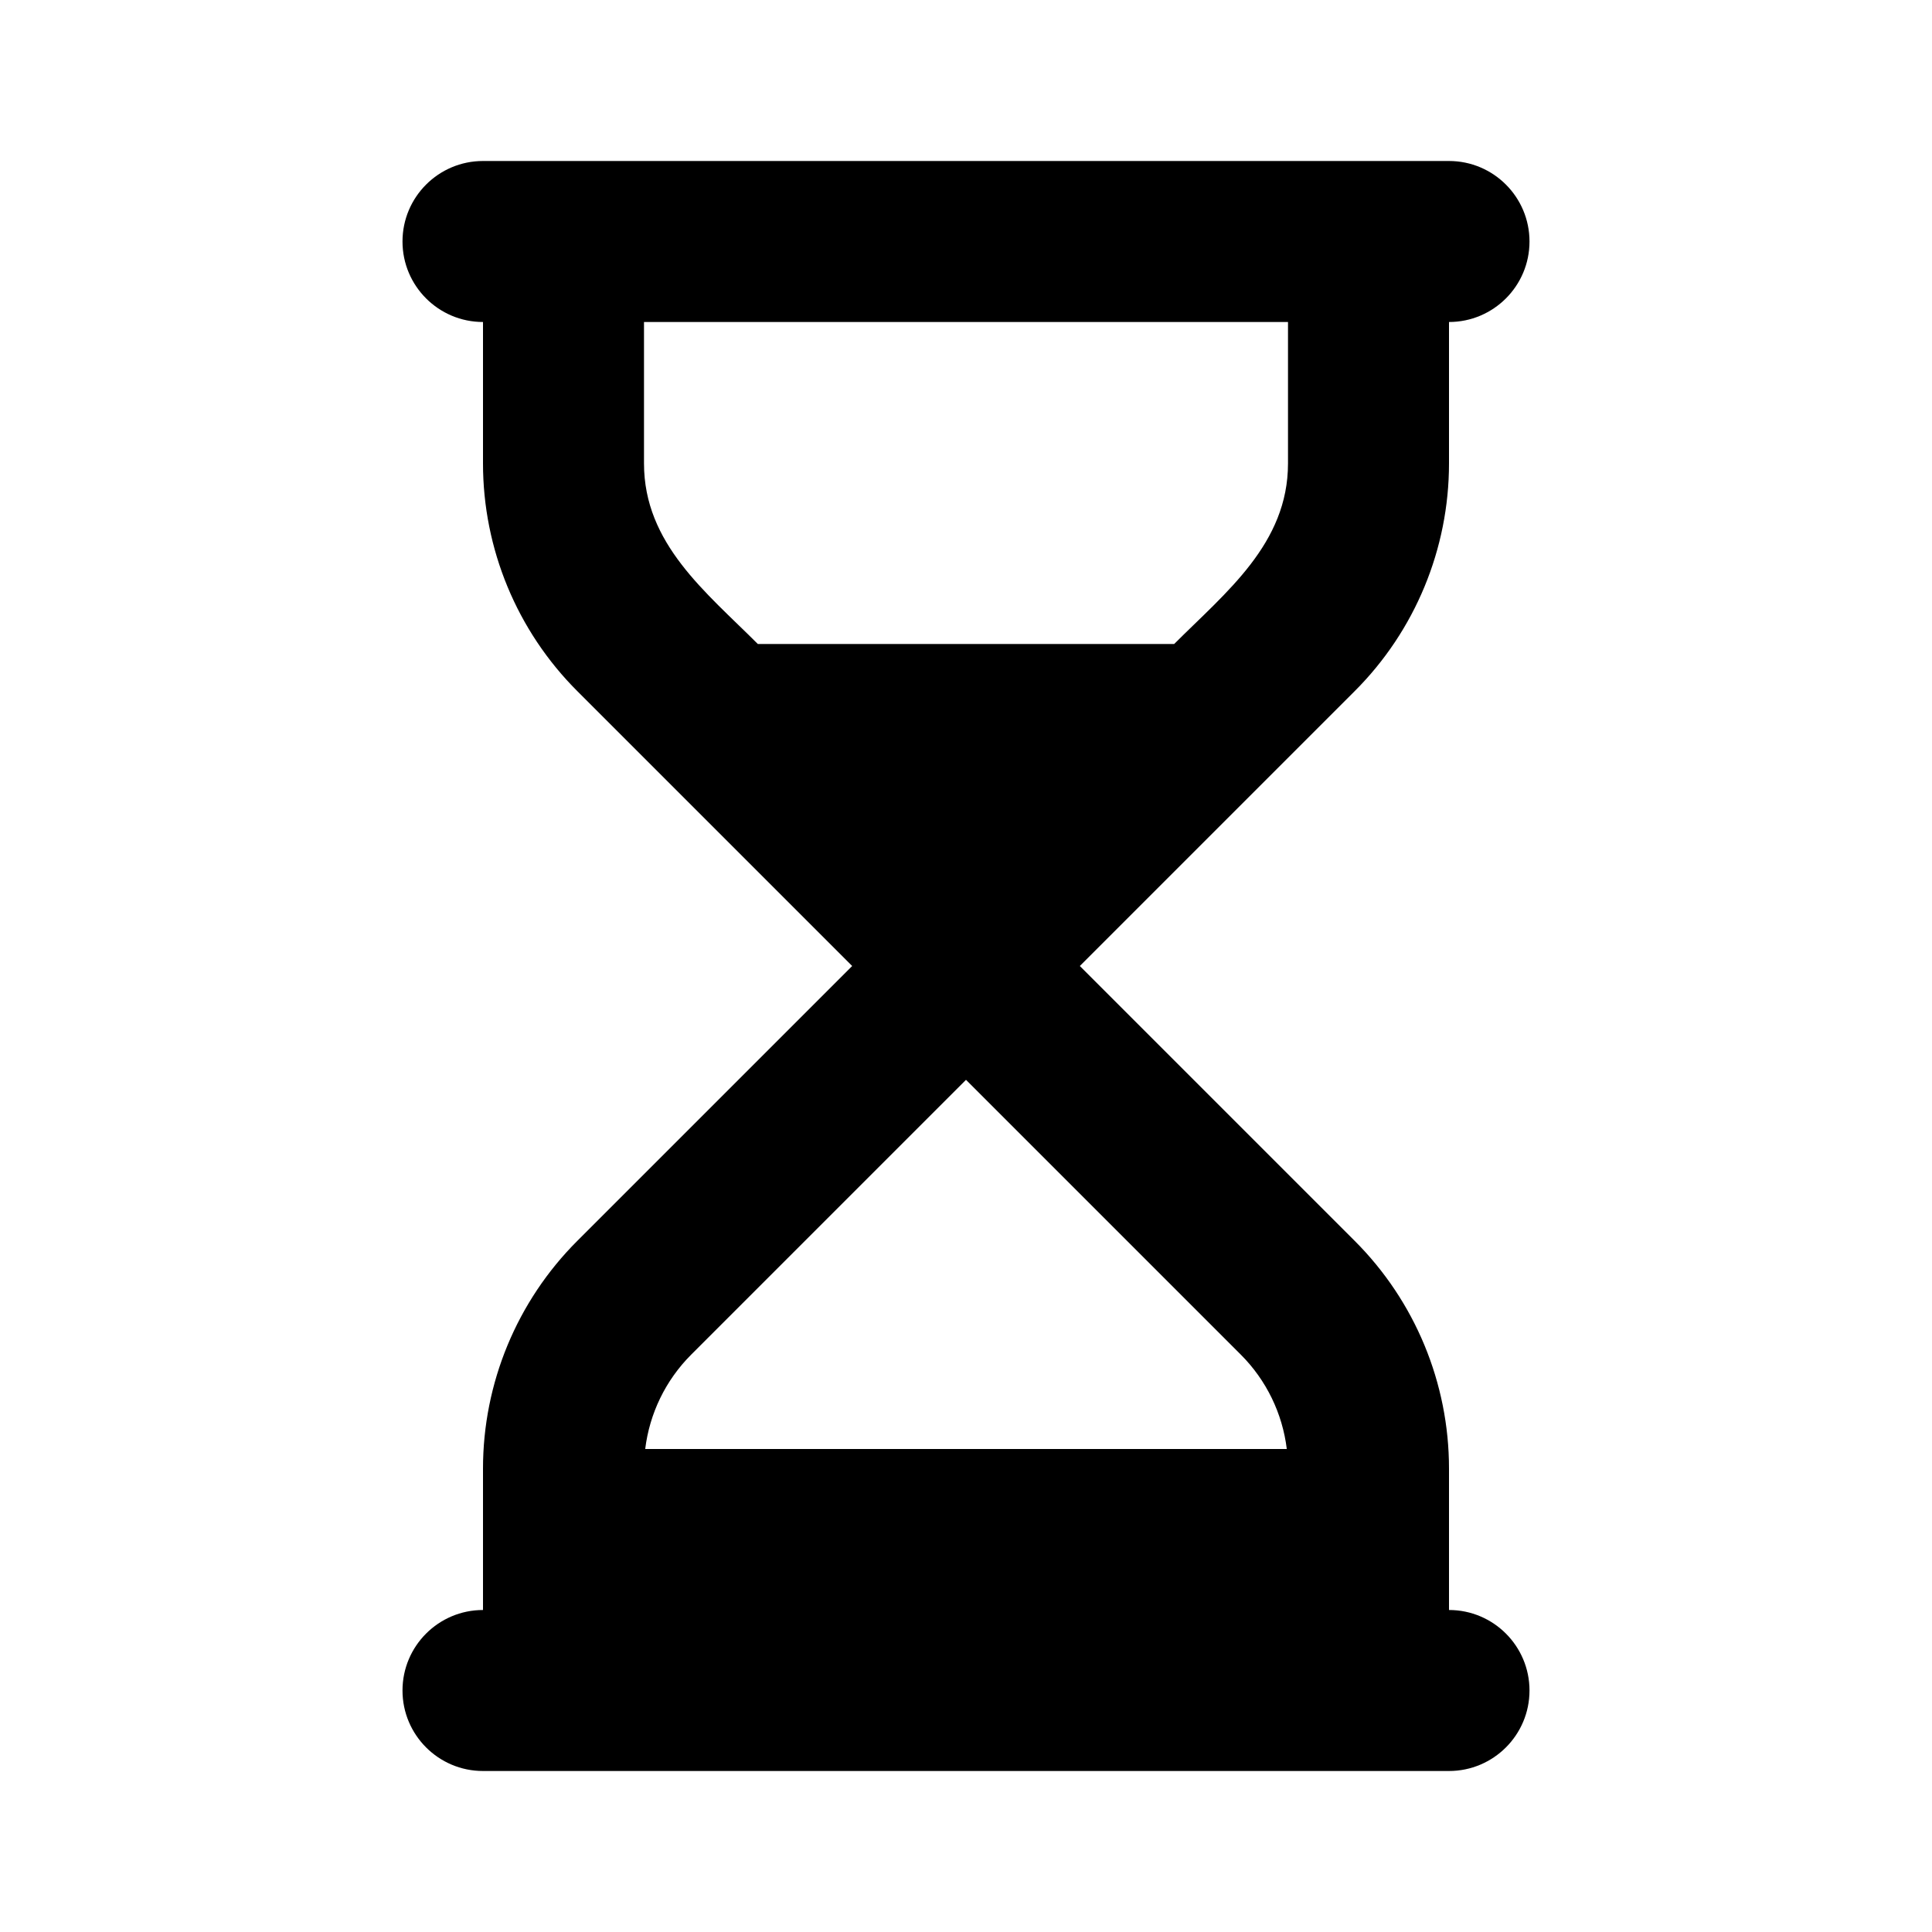 <svg width="24" height="24" viewBox="0 0 24 24" fill="none" xmlns="http://www.w3.org/2000/svg">
<path fill-rule="evenodd" clip-rule="evenodd" d="M5 3C5 2.448 5.448 2 6 2H18C18.552 2 19 2.448 19 3C19 3.552 18.552 4 18 4V5.757C18 6.818 17.579 7.836 16.828 8.586L13.414 12L16.828 15.414C17.579 16.164 18 17.182 18 18.243V20C18.552 20 19 20.448 19 21C19 21.552 18.552 22 18 22H6C5.448 22 5 21.552 5 21C5 20.448 5.448 20 6 20V18.243C6 17.182 6.421 16.164 7.172 15.414L10.586 12L7.172 8.586C6.421 7.836 6 6.818 6 5.757V4C5.448 4 5 3.552 5 3ZM8 4V5.757C8 6.755 8.77 7.355 9.414 8H14.586C15.23 7.355 16 6.755 16 5.757V4H8ZM8.015 18H15.985C15.931 17.559 15.732 17.146 15.414 16.828L12 13.414L8.586 16.828C8.268 17.146 8.069 17.559 8.015 18Z" fill="black"/>
</svg>
